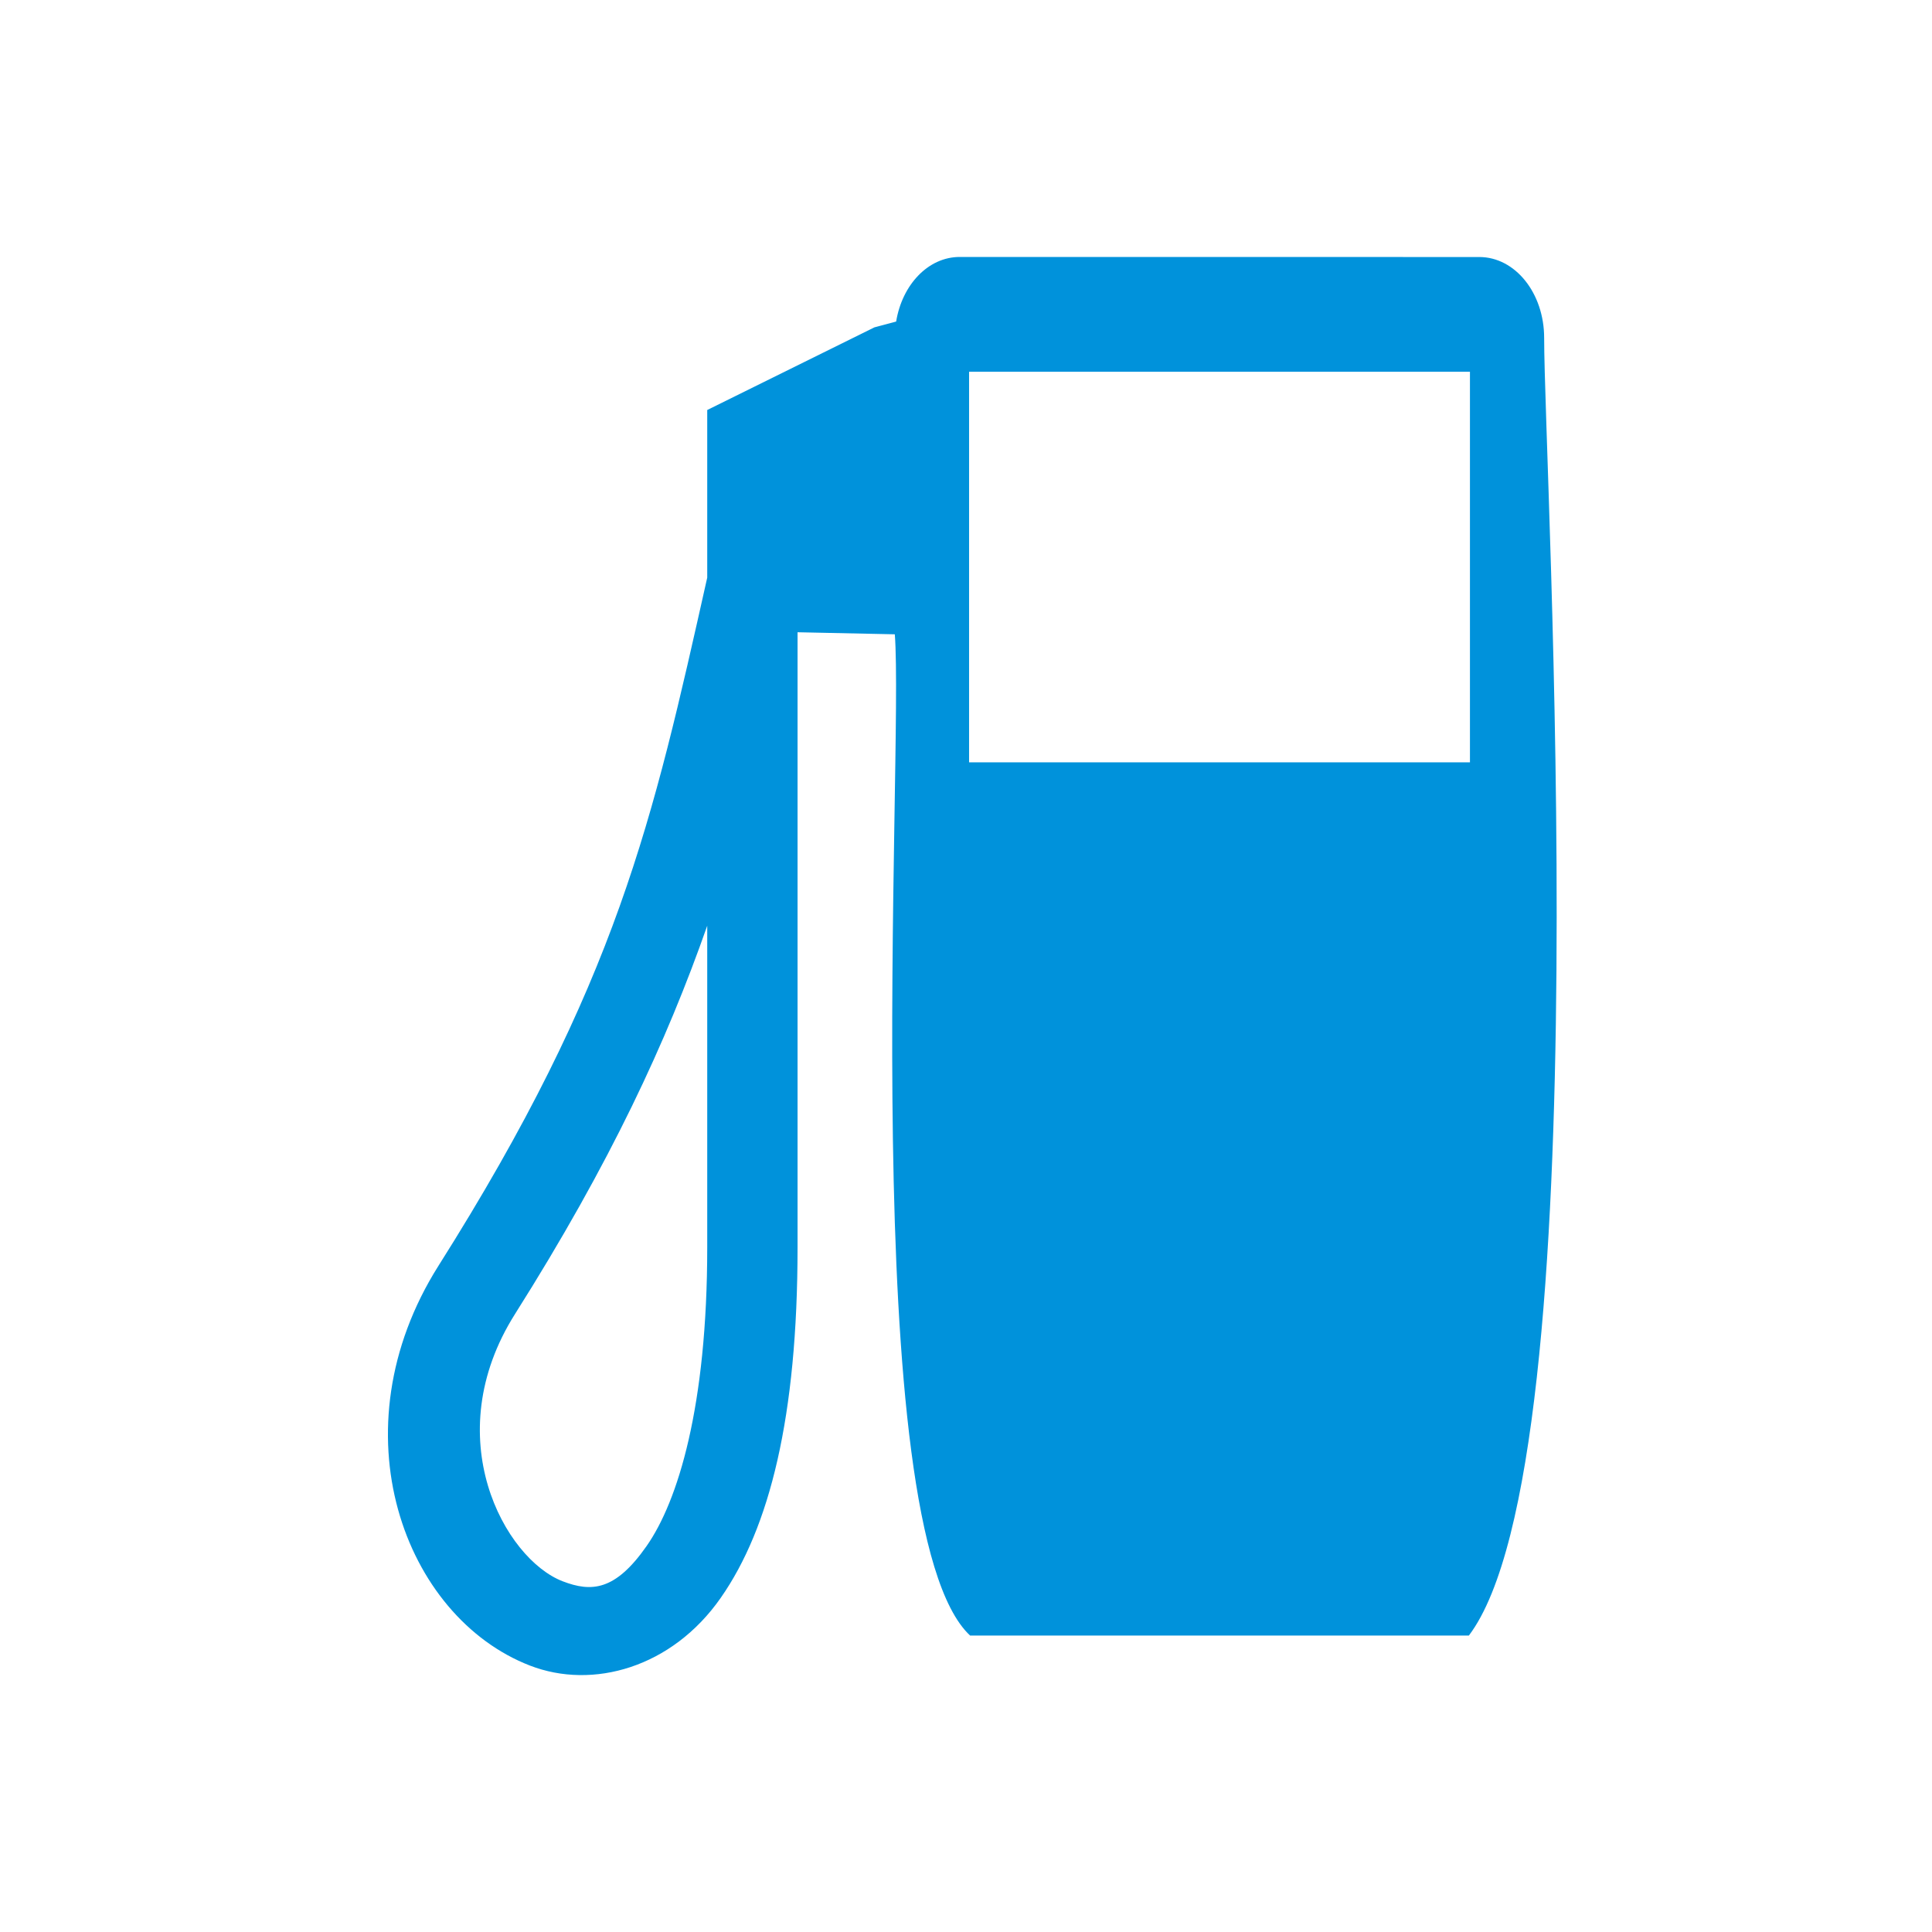 <?xml version="1.0" encoding="UTF-8" standalone="no"?>
<!-- Created with Inkscape (http://www.inkscape.org/) -->

<svg
   width="32mm"
   height="32mm"
   viewBox="0 0 32 32"
   version="1.1"
   id="svg1"
   xml:space="preserve"
   inkscape:version="1.3.1 (9b9bdc1480, 2023-11-25, custom)"
   sodipodi:docname="amenity_fuel.svg"
   xmlns:inkscape="http://www.inkscape.org/namespaces/inkscape"
   xmlns:sodipodi="http://sodipodi.sourceforge.net/DTD/sodipodi-0.dtd"
   xmlns="http://www.w3.org/2000/svg"
   xmlns:svg="http://www.w3.org/2000/svg"><sodipodi:namedview
     id="namedview1"
     pagecolor="#ffffff"
     bordercolor="#666666"
     borderopacity="1.0"
     inkscape:showpageshadow="2"
     inkscape:pageopacity="0.0"
     inkscape:pagecheckerboard="0"
     inkscape:deskcolor="#d1d1d1"
     inkscape:document-units="mm"
     showguides="true"
     inkscape:zoom="0.70710678"
     inkscape:cx="75.660426"
     inkscape:cy="92.630988"
     inkscape:window-width="1318"
     inkscape:window-height="719"
     inkscape:window-x="48"
     inkscape:window-y="27"
     inkscape:window-maximized="1"
     inkscape:current-layer="layer1"><sodipodi:guide
       position="17.775,8.429"
       orientation="1,0"
       id="guide4"
       inkscape:locked="false" /></sodipodi:namedview><defs
     id="defs1" /><g
     inkscape:label="Livello 1"
     inkscape:groupmode="layer"
     id="layer1"><g
       id="path19" /><g
       id="rect22-0"
       transform="matrix(-1,0,0,1,30.662,0.23)" /><g
       id="rect22-7"
       transform="matrix(-1,0,0,1,30.846,-1.8811487e-4)" /><g
       id="path26" /><g
       id="path52-1"
       transform="matrix(-1,0,0,1,21.997,0)" /><path
       id="rect73"
       style="fill:#0092db;fill-opacity:1;stroke:none;stroke-width:0.298;stroke-linecap:round;stroke-linejoin:round;stroke-dasharray:none;stroke-dashoffset:6.032;stroke-opacity:1;paint-order:stroke markers fill"
       d="m 15.896,4.256 c -0.521,0 -0.953,0.458 -1.053,1.07 l -0.36,0.096 -2.769,1.369 v 2.776 c -0.904,4.028 -1.484,6.701 -4.45,11.396 -1.729,2.737 -0.567,5.818 1.513,6.624 1.04,0.403 2.353,0.036 3.161,-1.122 0.809,-1.158 1.272,-2.995 1.272,-5.805 V 10.472 l 1.611,0.034 c 0.152,1.992 -0.652,14.815 1.247,16.584 h 8.261 C 26.535,24.175 25.576,7.808 25.576,5.597 c 0,-0.742 -0.479,-1.34 -1.075,-1.34 z m 0.155,1.901 h 8.296 v 6.47 h -8.296 z m -4.337,9.176 v 5.327 c 0,2.637 -0.485,4.205 -1.004,4.947 -0.519,0.743 -0.914,0.768 -1.393,0.583 -0.957,-0.371 -2.077,-2.384 -0.786,-4.427 1.582,-2.504 2.512,-4.515 3.183,-6.43 z"
       sodipodi:nodetypes="sccccssssccsssssccccccssssc" /></g></svg>
